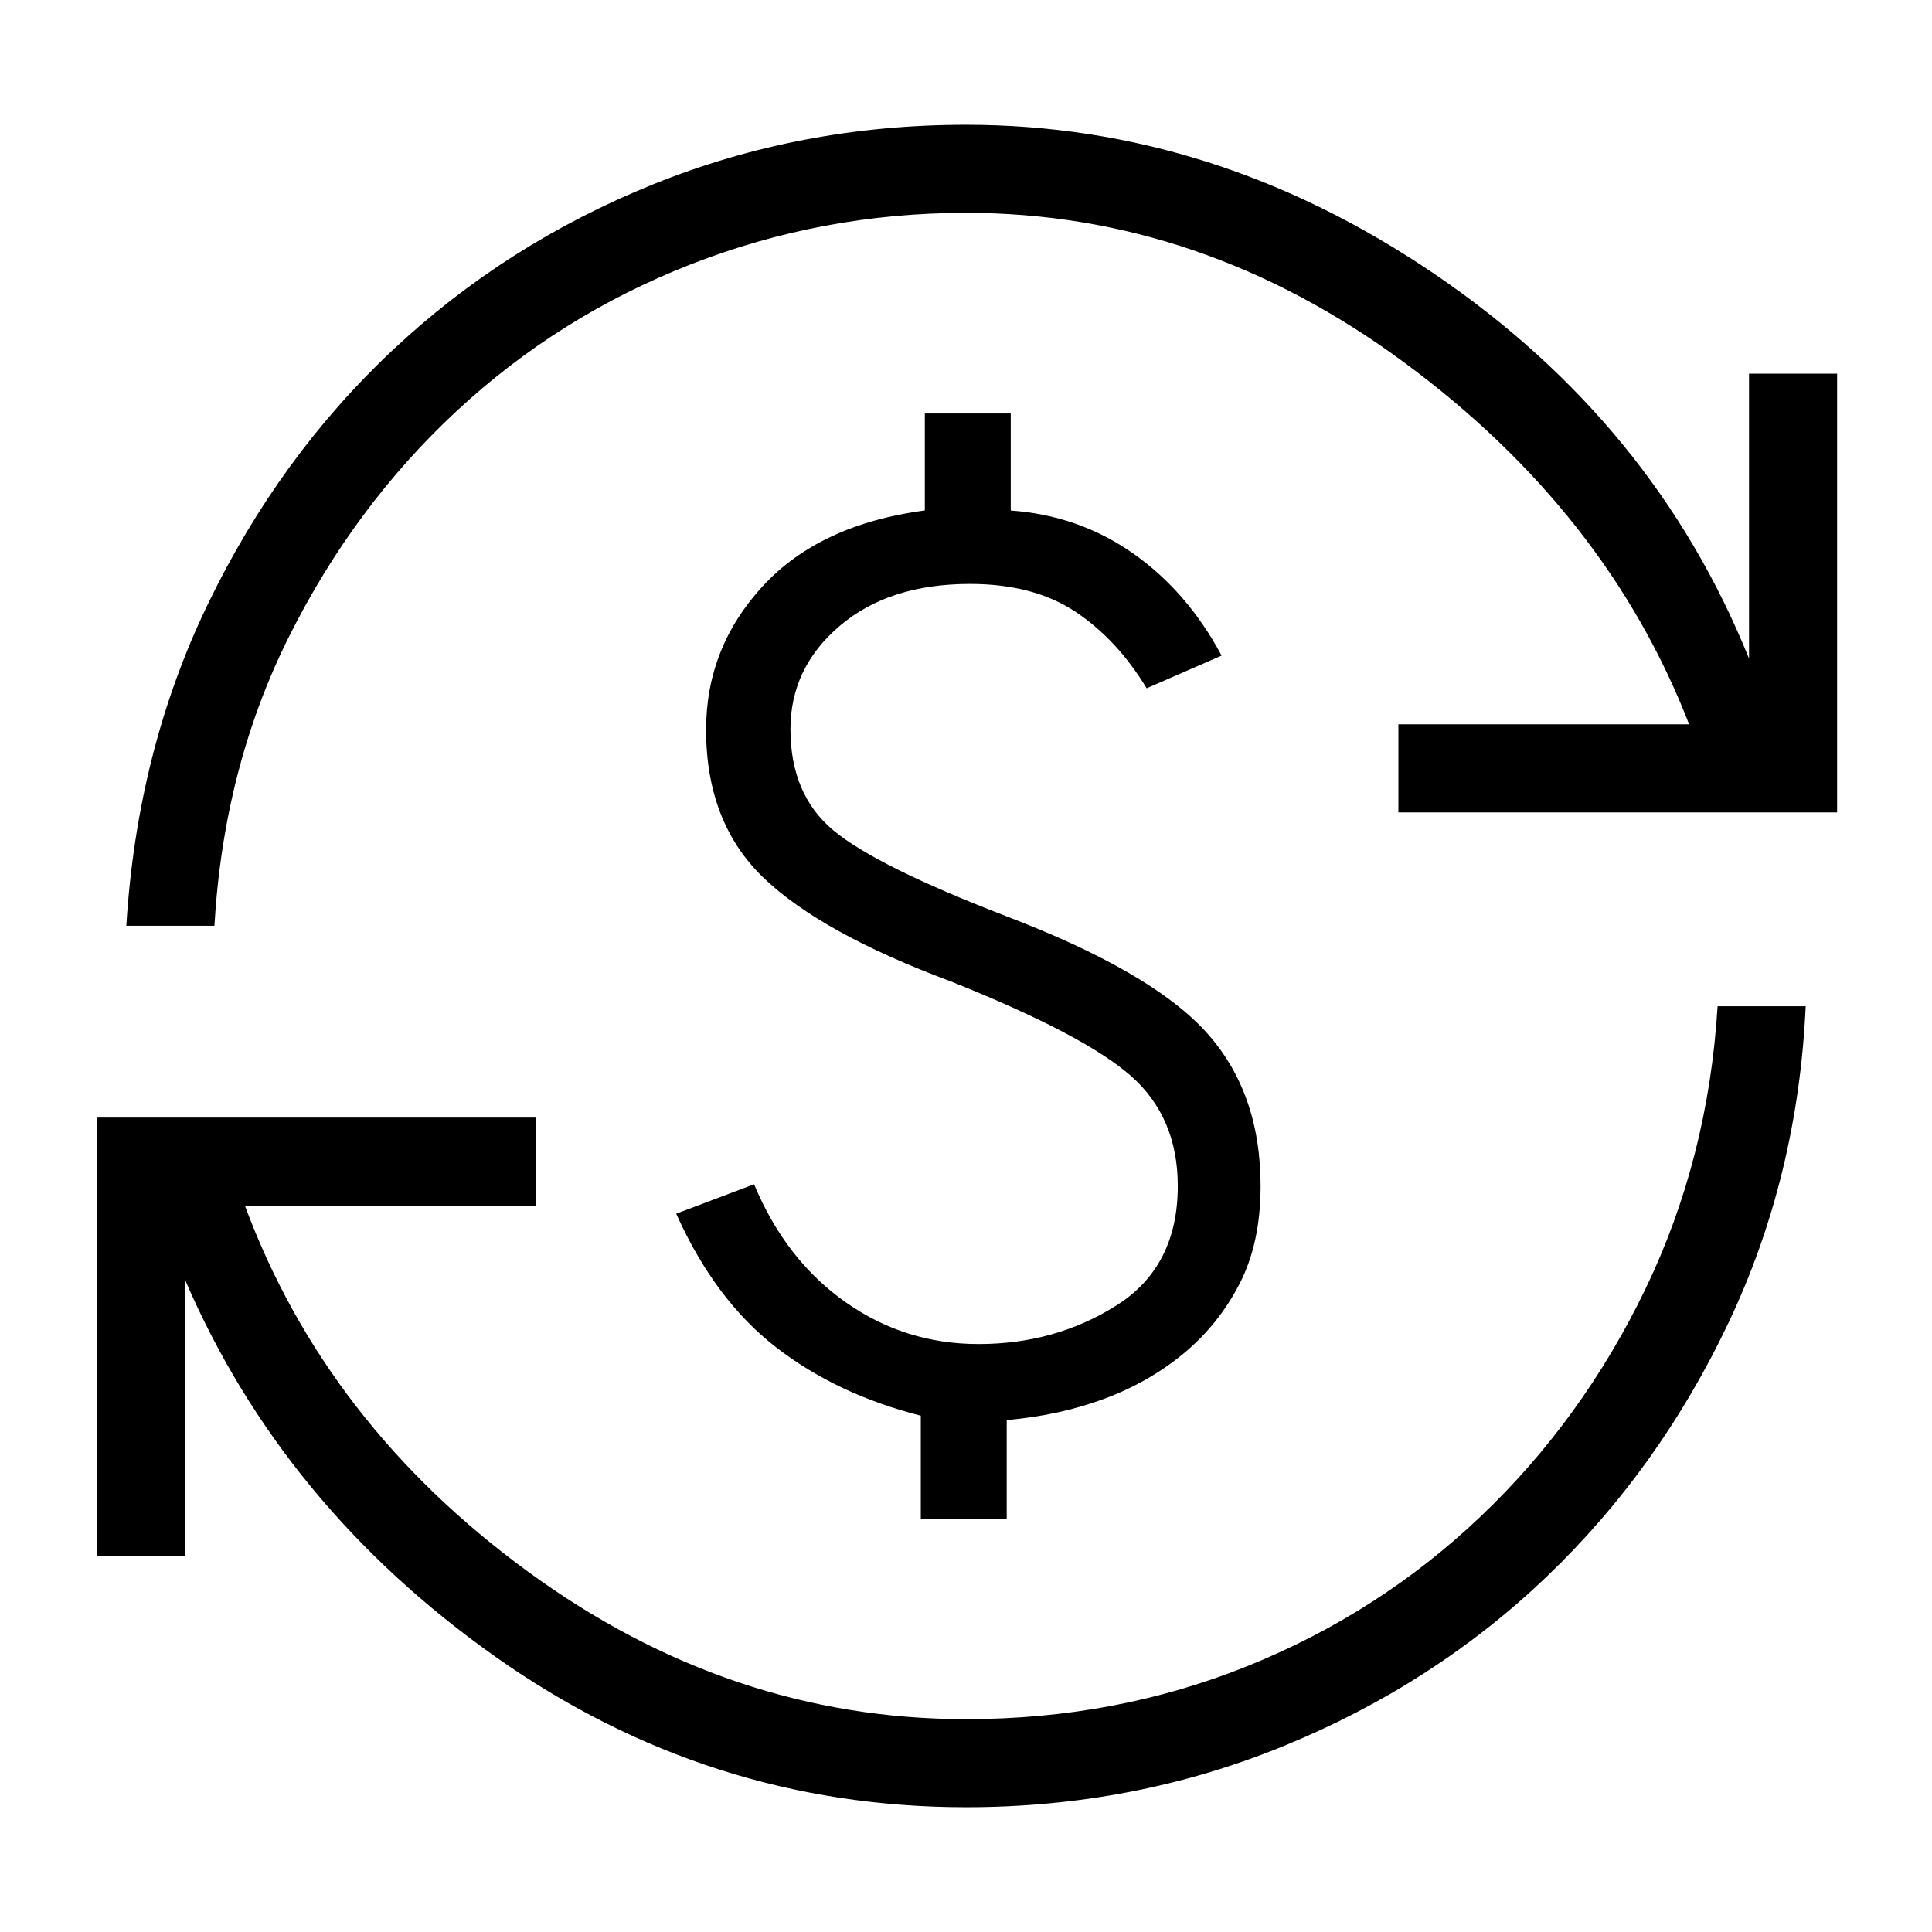 <svg xmlns="http://www.w3.org/2000/svg" height="48" viewBox="0 -960 960 960" width="48"><path d="M480-62q-128 0-233.81-74.77T91.92-324.15v137.46H48.15v-218h218v43.77H121.69q40.23 108.46 140.58 181.8Q362.62-105.77 480-105.77q74.38 0 139.83-26.35 65.45-26.36 115.96-74.43 50.52-48.07 81.79-112.91Q848.85-384.3 853.46-460h43.77q-3.85 84.46-38.31 157.19T768.5-176.54Q712.54-123 638.07-92.5 563.61-62 480-62Zm-22.46-143.23v-51.33q-41.62-10.52-71.96-34.02-30.35-23.5-49.58-66.34l38.69-14.62q15.62 37.46 45.23 58.42 29.62 20.97 66.31 20.97 38.23 0 68.62-19.24 30.38-19.24 30.38-59.3 0-34.2-23.31-54.72-23.3-20.51-89.54-46.97-64.38-24-92.96-51.43-28.57-27.42-28.57-73.59 0-40.79 28.19-71.39 28.19-30.59 80.5-37.59v-48.16h42.69v48.21q33.85 2.41 60.81 21.33Q590-666.08 607-634.23L569.77-618q-14.77-24.38-35.53-38.12-20.77-13.73-52.24-13.73-40.25 0-64.74 20.85-24.49 20.85-24.49 51.34 0 32.49 21.35 50.27 21.34 17.77 85.58 42.54 71.99 27.47 99.34 57.38 27.34 29.91 27.34 76.81 0 28.28-10.42 48.51-10.42 20.23-27.69 34.57-17.27 14.35-39.59 22.63-22.33 8.29-48.45 10.57v49.15h-42.69ZM62.77-500q5.38-87.31 40.7-160.21 35.32-72.91 91.6-125.77 56.27-52.86 129.5-82.44Q397.8-898 480-898q123.69 0 232.81 74.15 109.11 74.16 156.27 191.08v-141.54h43.77v218h-218v-43.77h144.46q-40.93-105.61-141.66-179.88Q596.92-854.23 480-854.23q-71.31 0-136.76 25.58-65.44 25.59-116.34 72.89-50.9 47.3-83.32 112.14-32.43 64.85-37.04 143.62H62.77Z"/></svg>